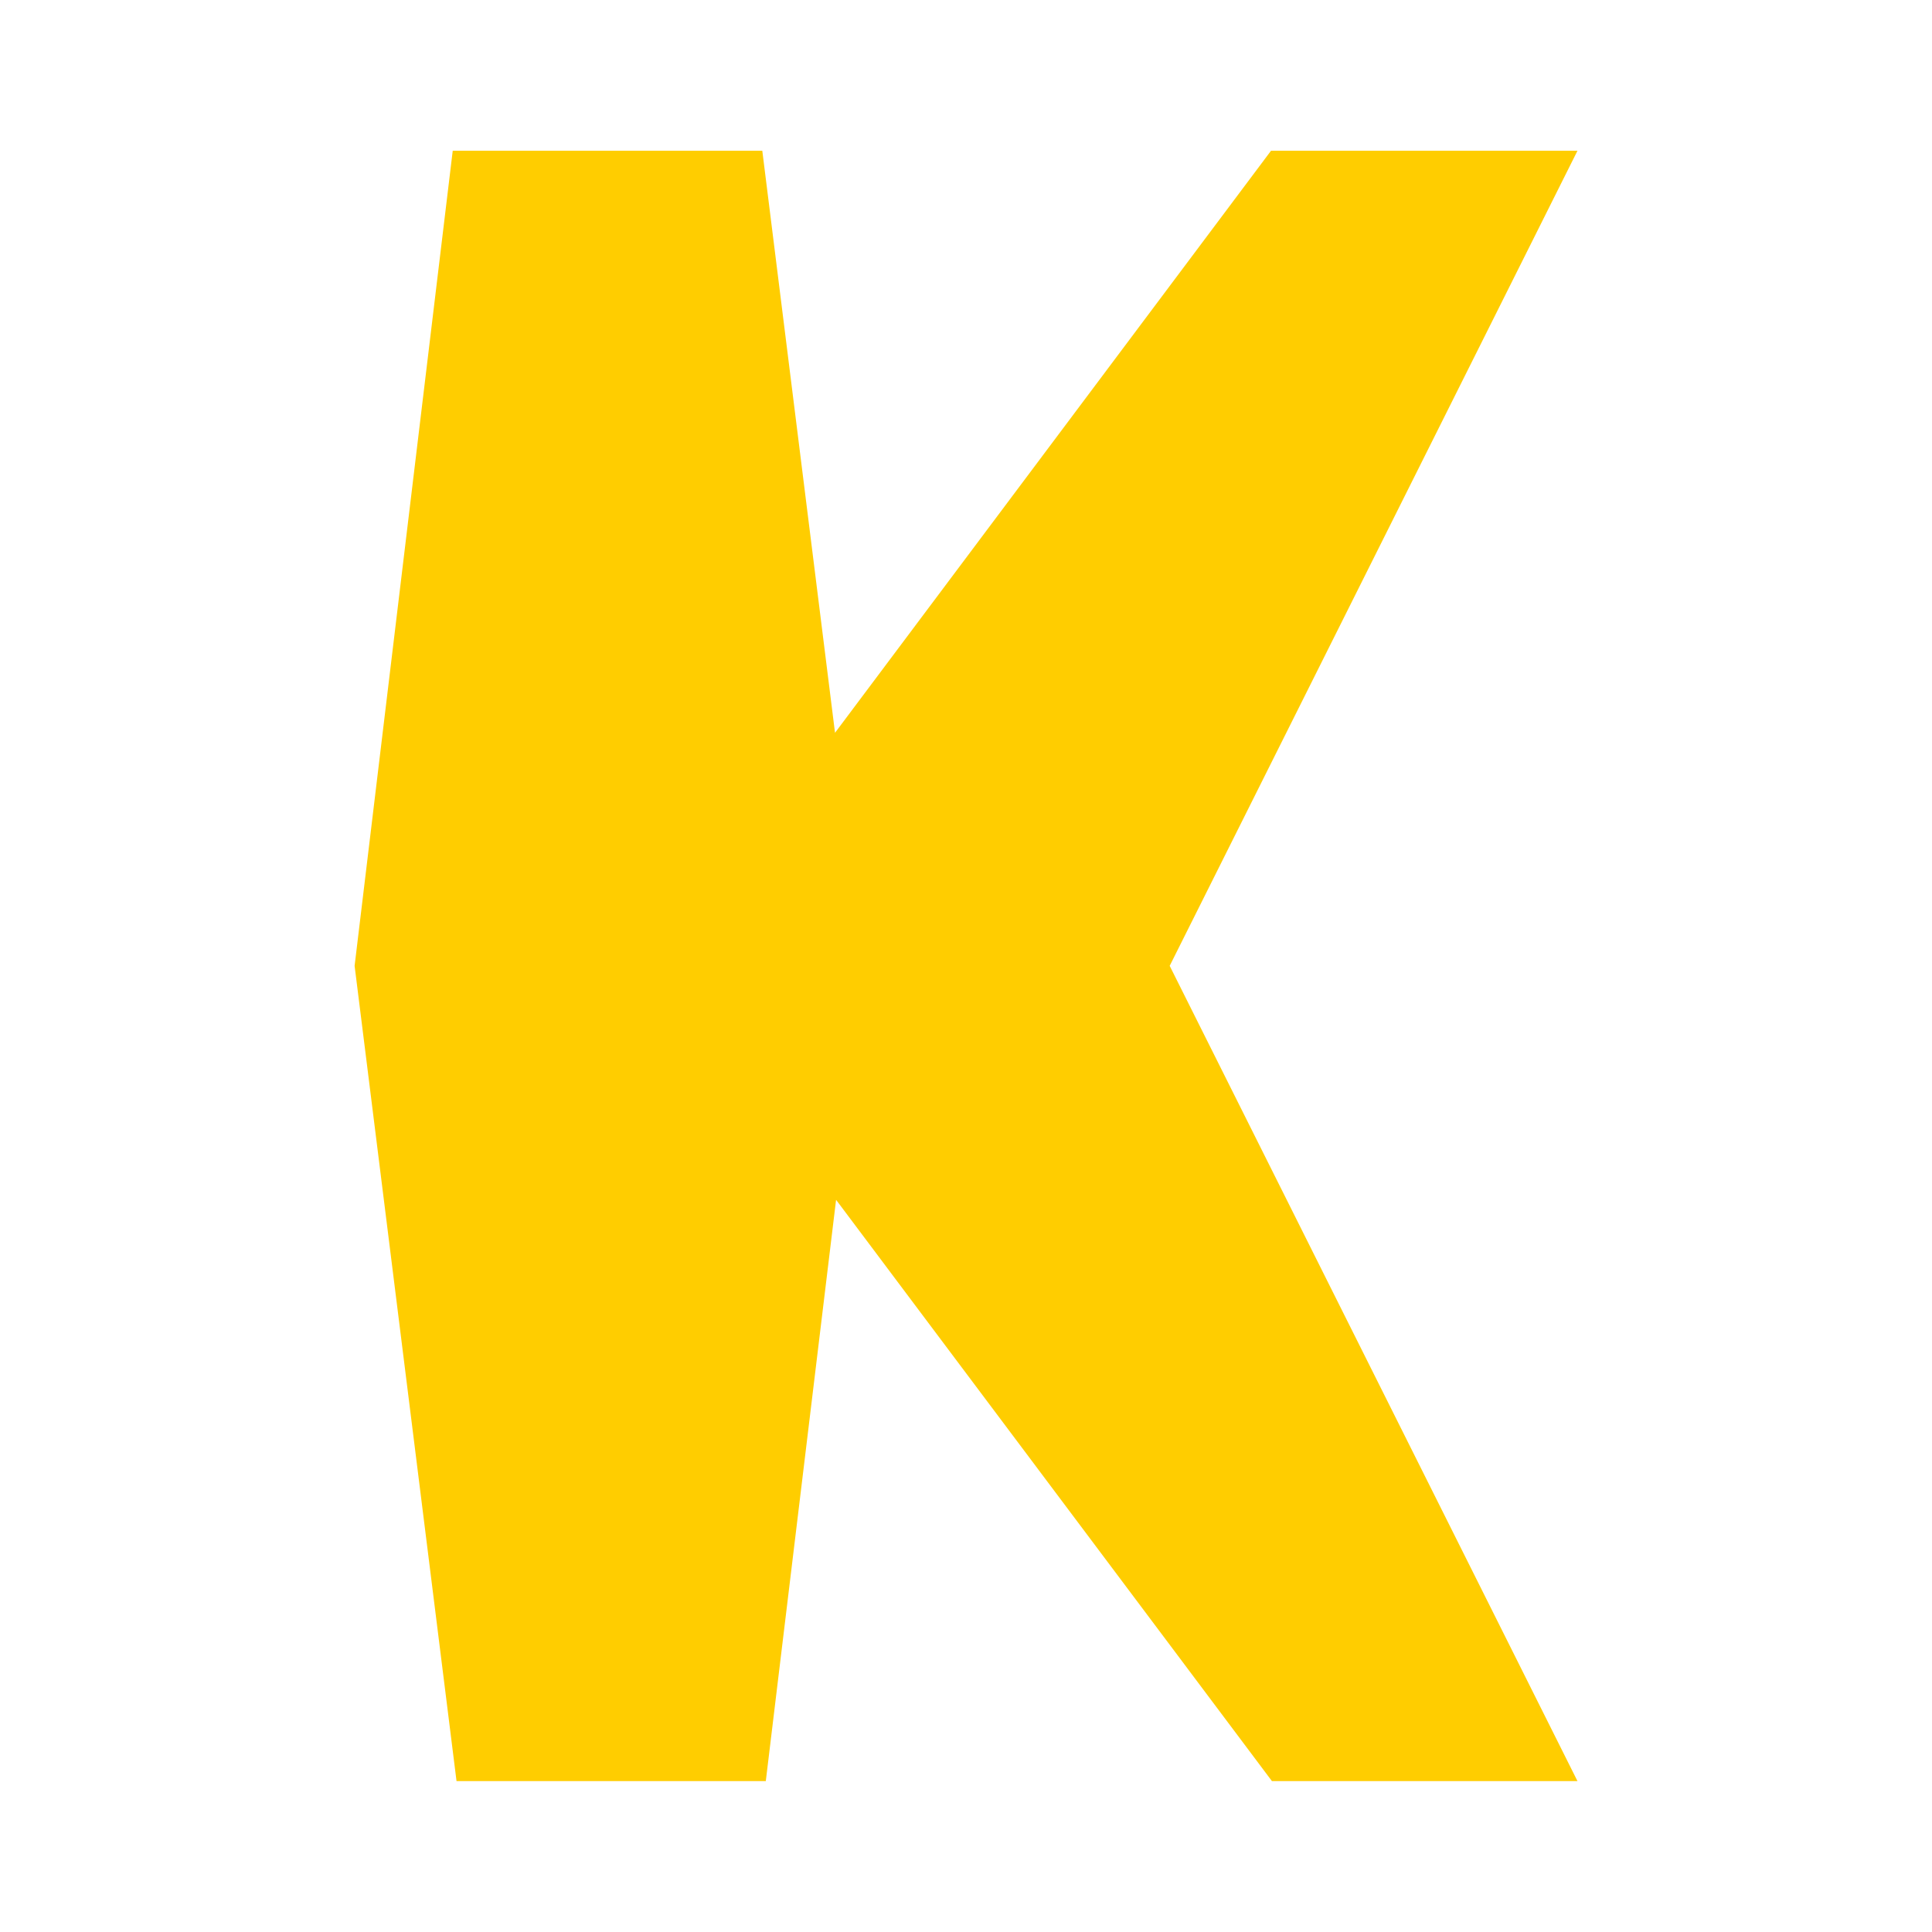 <svg height="48" viewBox="0 0 12.7 12.7" width="48" xmlns="http://www.w3.org/2000/svg"><path fill="rgb(255, 205, 0)" d="m7.689 6.349 2.68 5.358v.001h-2.008l-2.865-3.821-.462 3.821h-2.033l-.67-5.359.645-5.358h2.035l.478 3.826 2.866-3.826h2.014v.001z"/></svg>